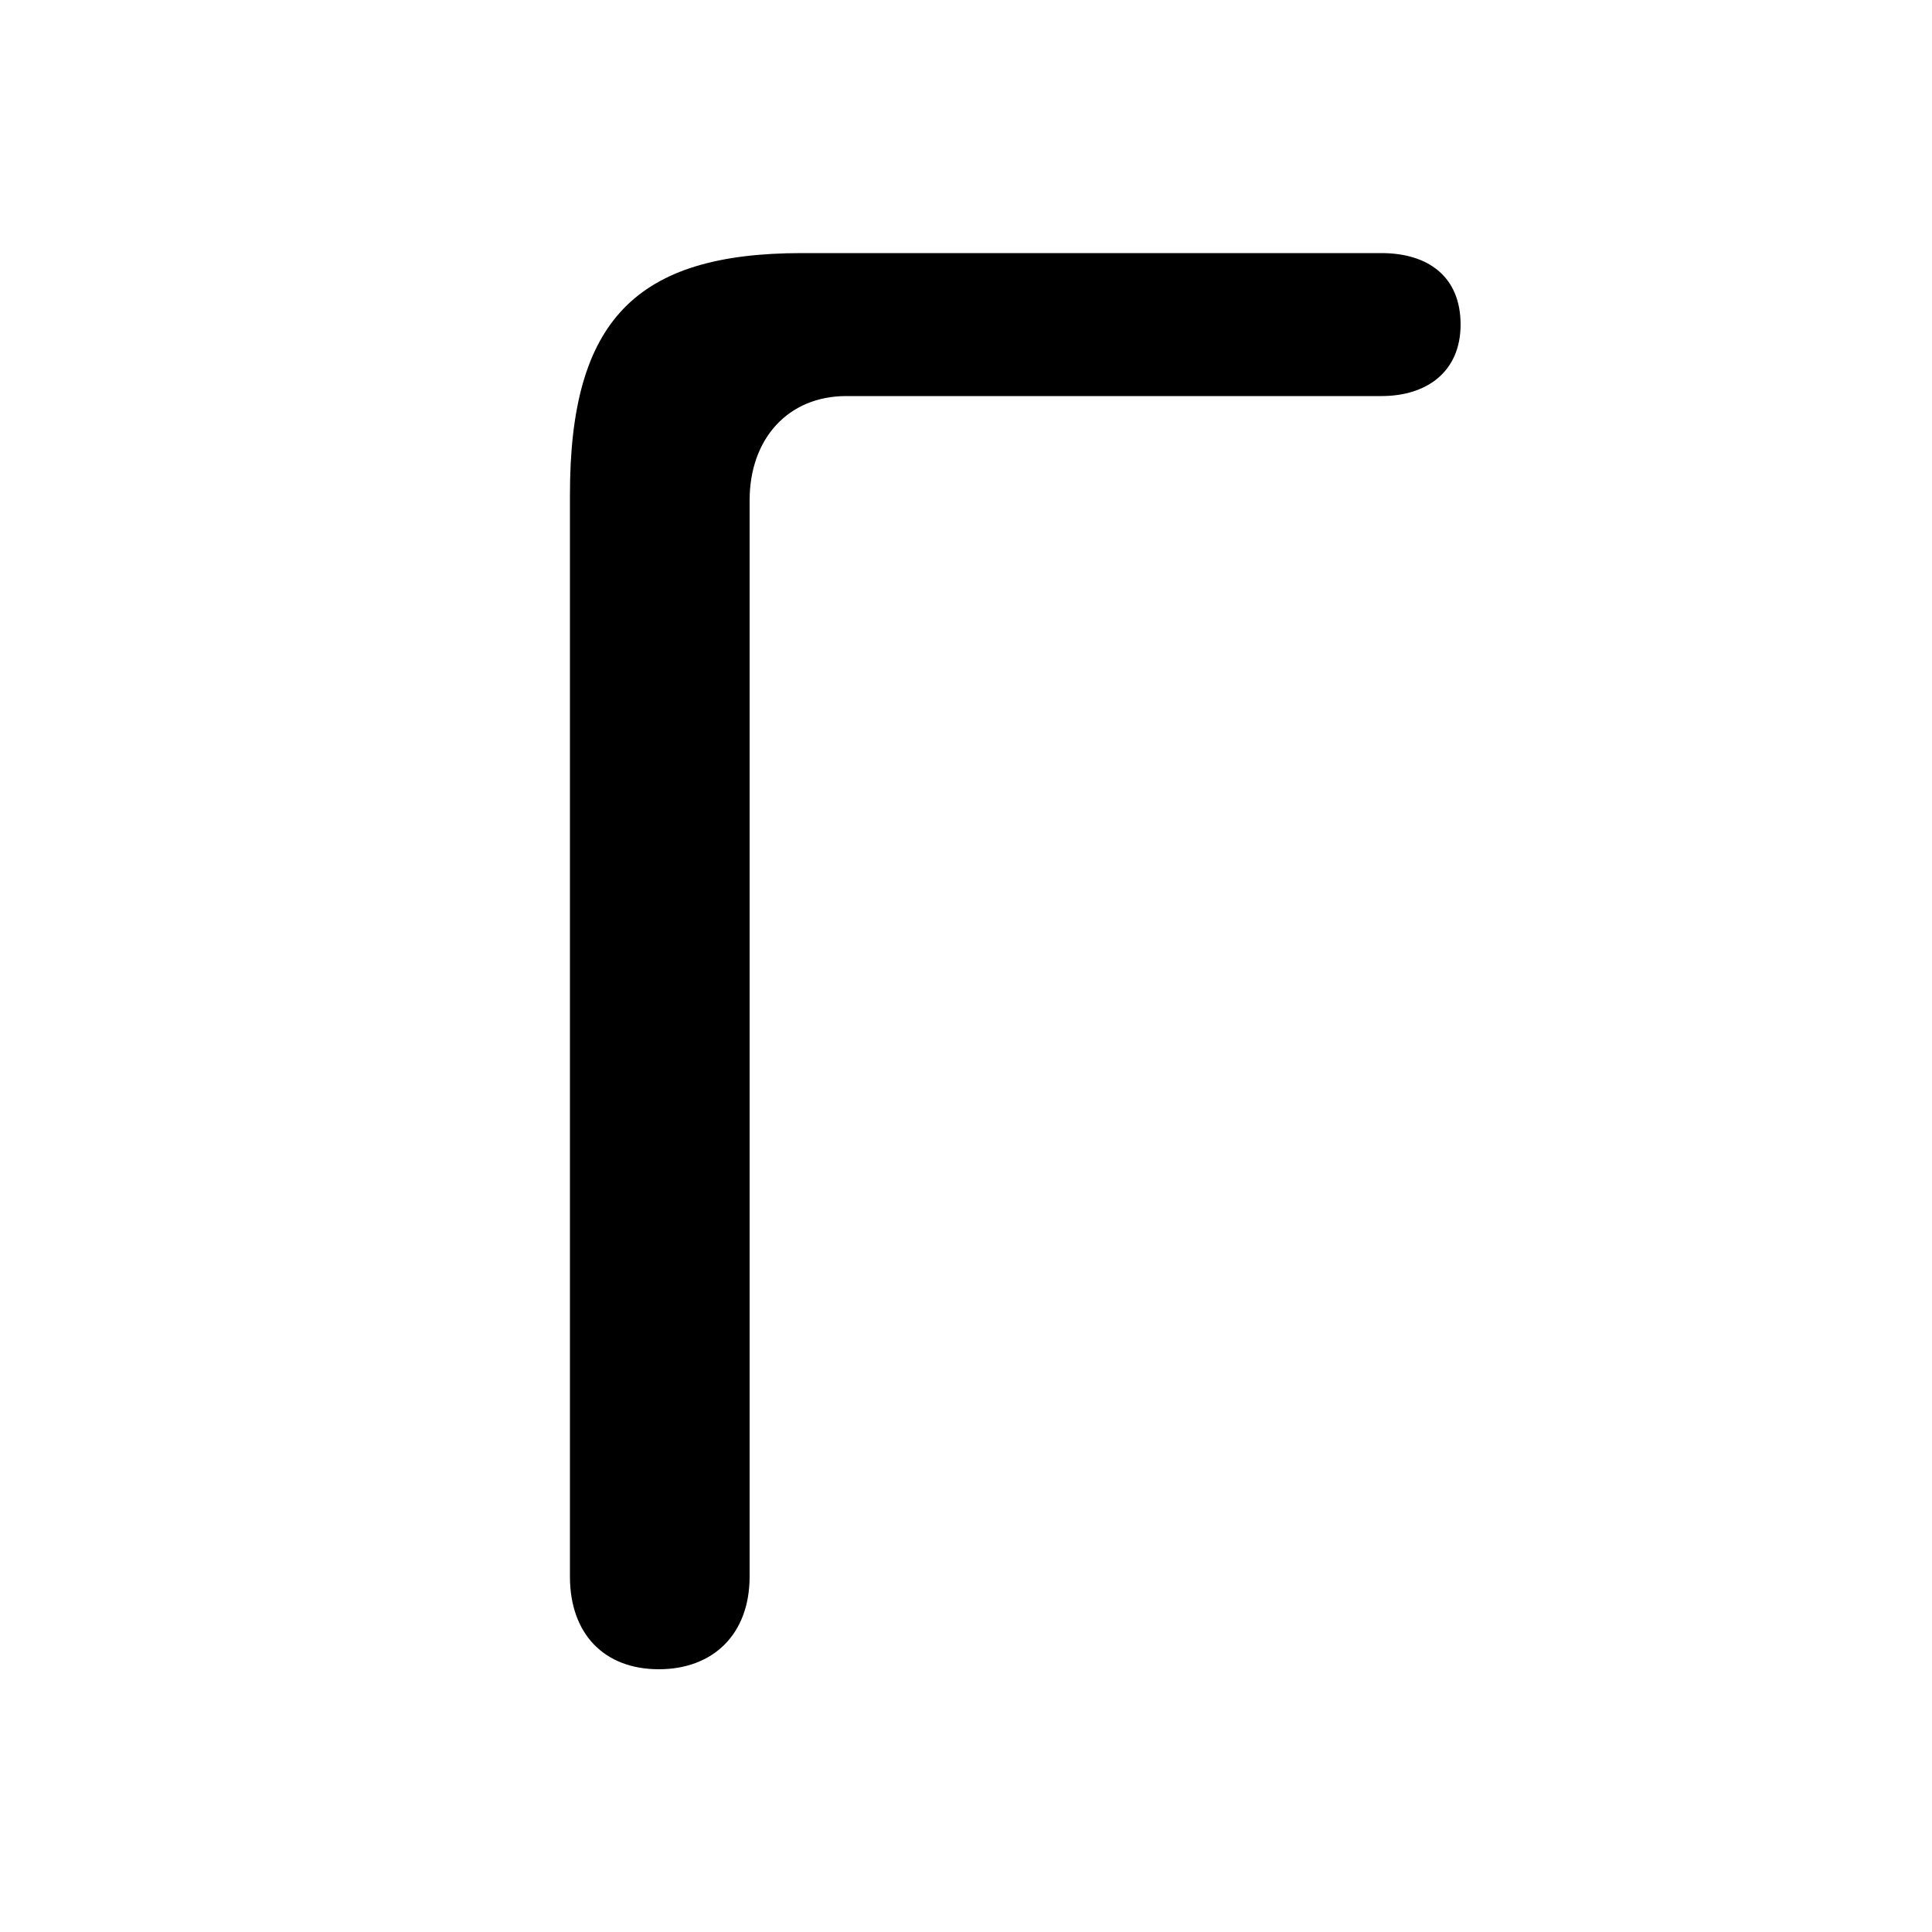 <svg xmlns="http://www.w3.org/2000/svg" viewBox="0 -44.0 50.0 50.0">
    <rect x="0" y="-44.0" width="50.0" height="50.0" fill="#808080" stroke="none"/>
    <g transform="scale(1, -1)">
        <!-- ボディの枠 -->
        <rect x="0" y="-6.0" width="50.0" height="50.0"
            stroke="white" fill="white"/>
        <!-- グリフ座標系の原点 -->
        <circle cx="0" cy="0" r="5" fill="white"/>
        <!-- グリフのアウトライン -->
        <g style="fill:black;stroke:#000000;stroke-width:0;stroke-linecap:round;stroke-linejoin:round;">
        <path d="M 14.75 3.2 C 14.75 1.7 15.65 0.8 17.05 0.8 C 18.45 0.8 19.4 1.7 19.4 3.2 L 19.4 31.05 C 19.4 32.65 20.4 33.75 21.9 33.75 L 35.75 33.75 C 36.95 33.75 37.8 34.4 37.8 35.6 C 37.8 36.85 36.95 37.45 35.75 37.45 L 20.75 37.45 C 16.45 37.45 14.75 35.7 14.75 31.2 Z"/>
    </g>
    </g>
</svg>
